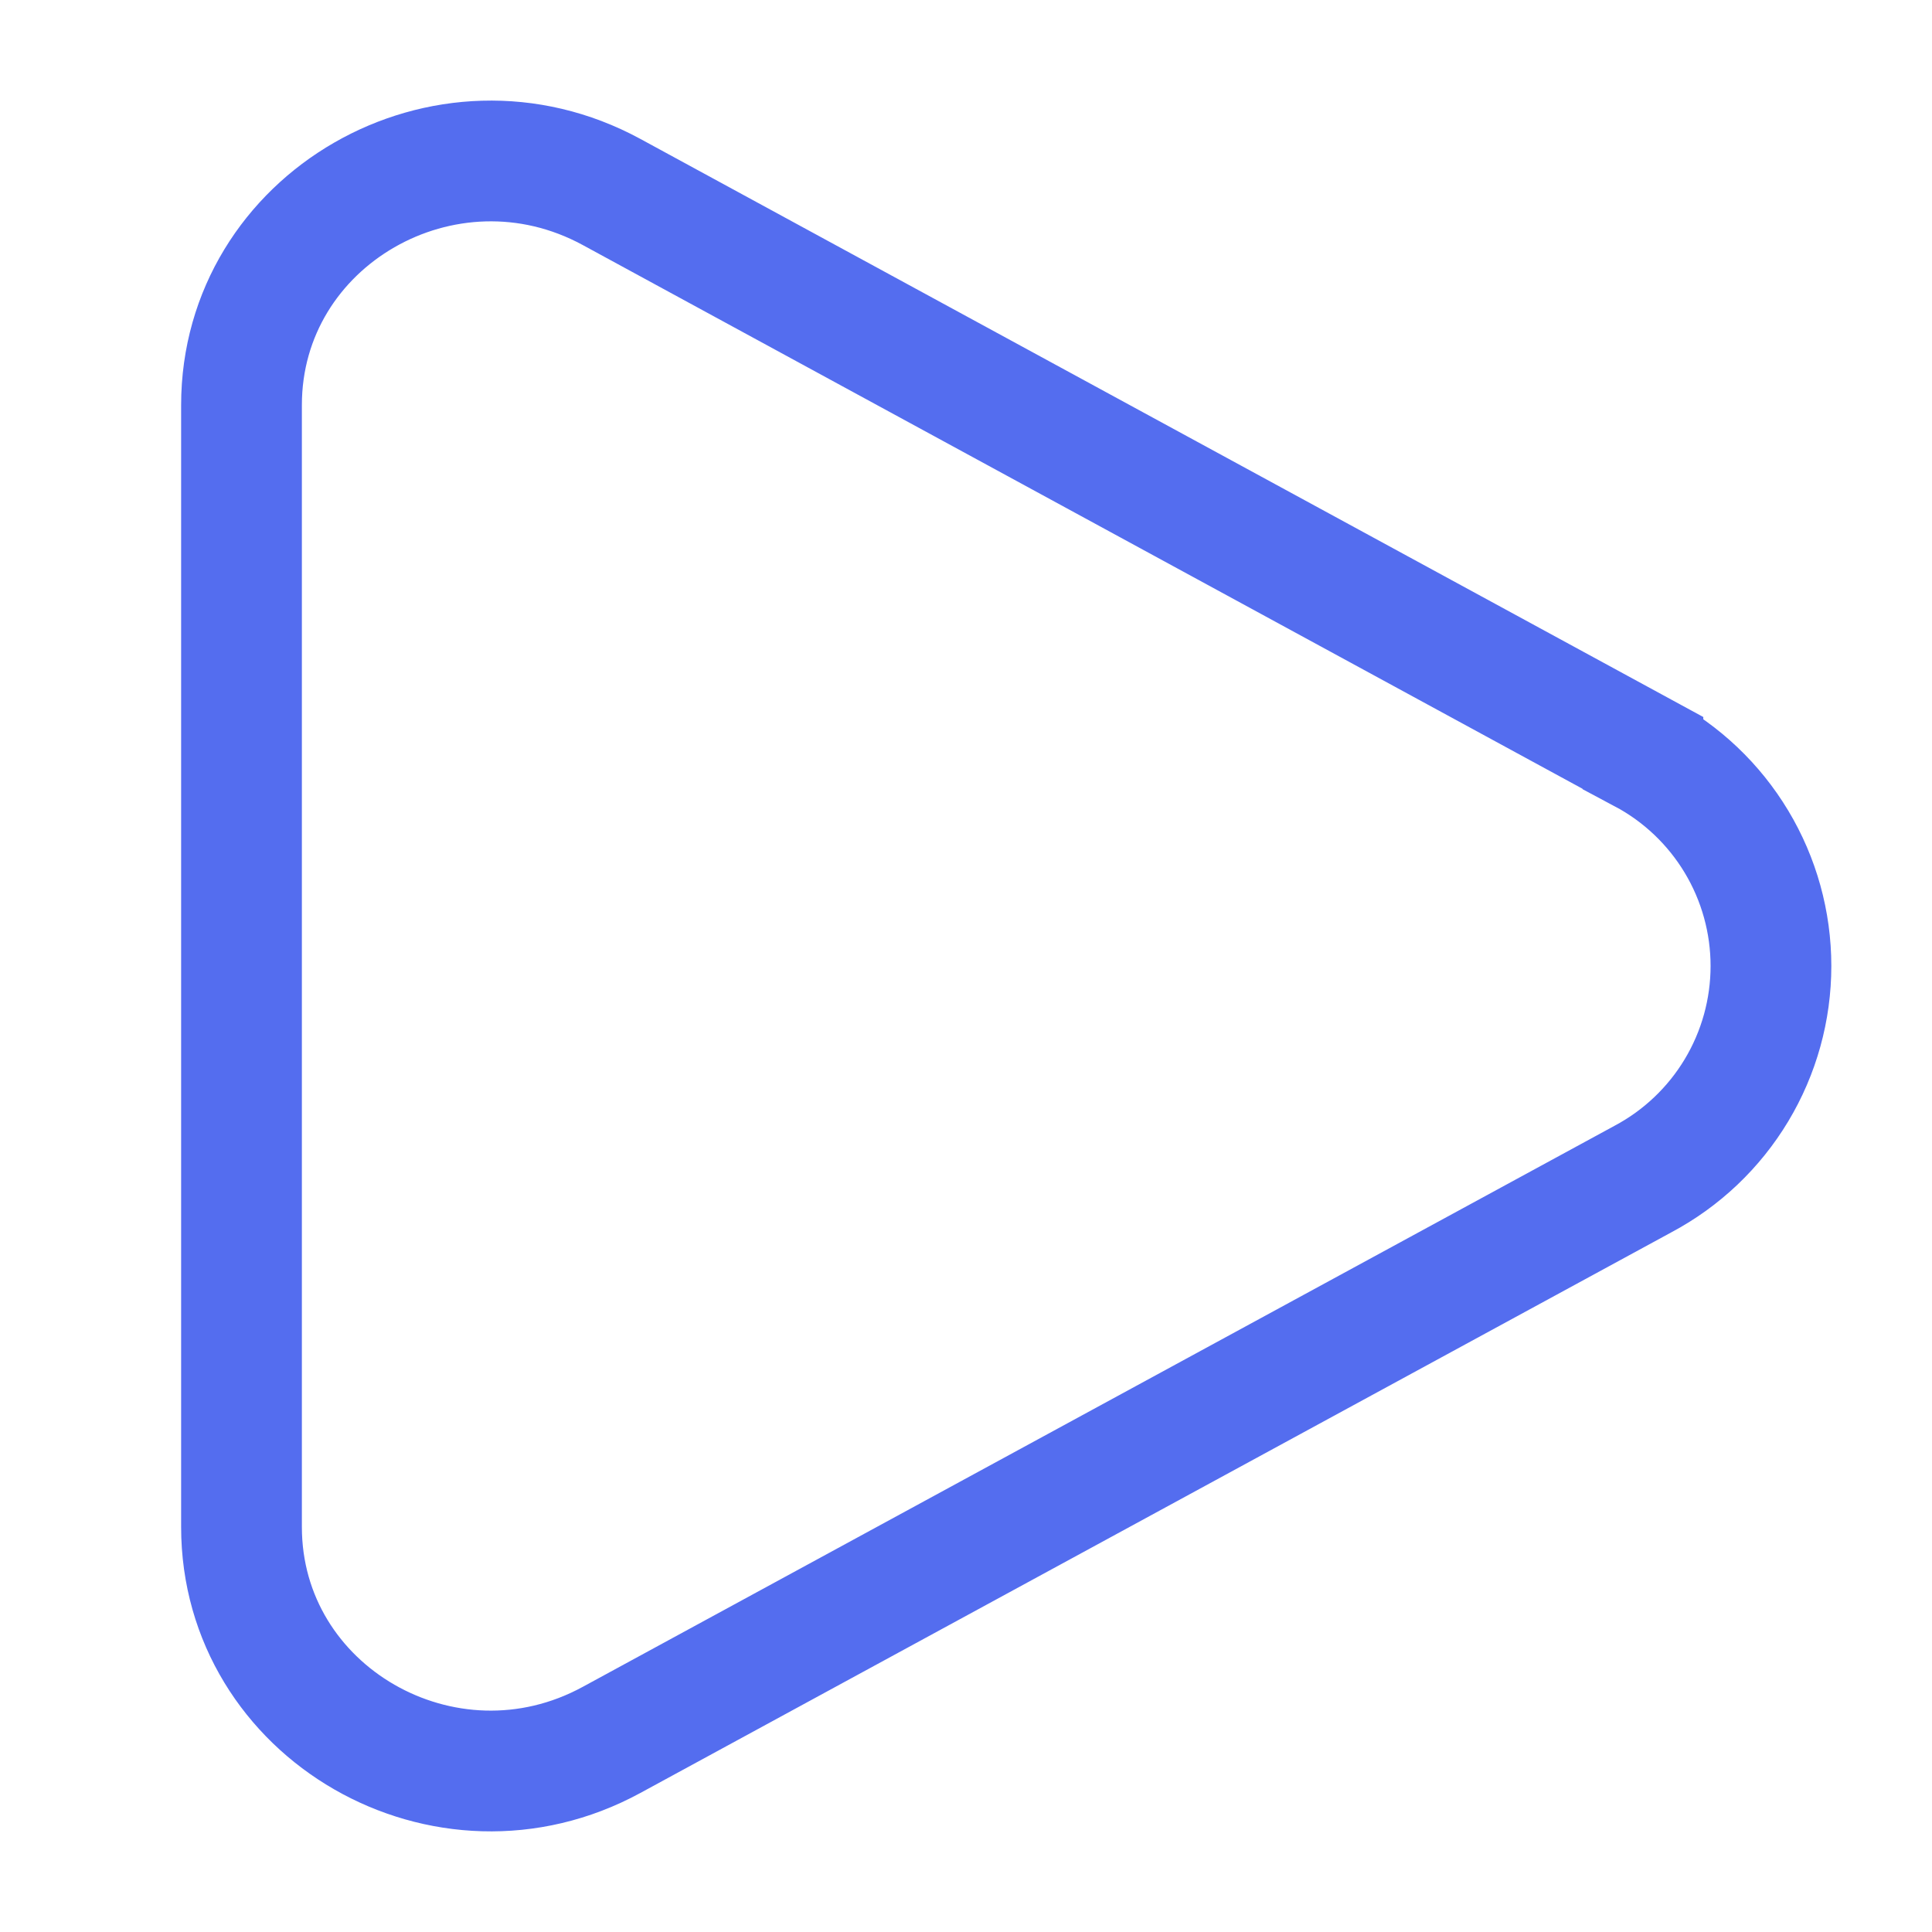 <!-- Generated by IcoMoon.io -->
<svg version="1.1" xmlns="http://www.w3.org/2000/svg" width="1024" height="1024" viewBox="0 0 1024 1024">
<g id="icomoon-ignore">
</g>
<path fill="none" stroke="#546def" stroke-linejoin="miter" stroke-linecap="butt" stroke-miterlimit="4" stroke-width="64" d="M870.784 399.054c20.493 10.897 37.632 27.165 49.587 47.060s18.27 42.667 18.27 65.877c0 23.211-6.315 45.982-18.27 65.877s-29.094 36.164-49.587 47.061l-546.645 297.259c-88.021 47.915-196.139-14.379-196.139-112.896v-594.559c0-98.56 108.117-160.811 196.139-112.981l546.645 297.301z"></path>
</svg>
